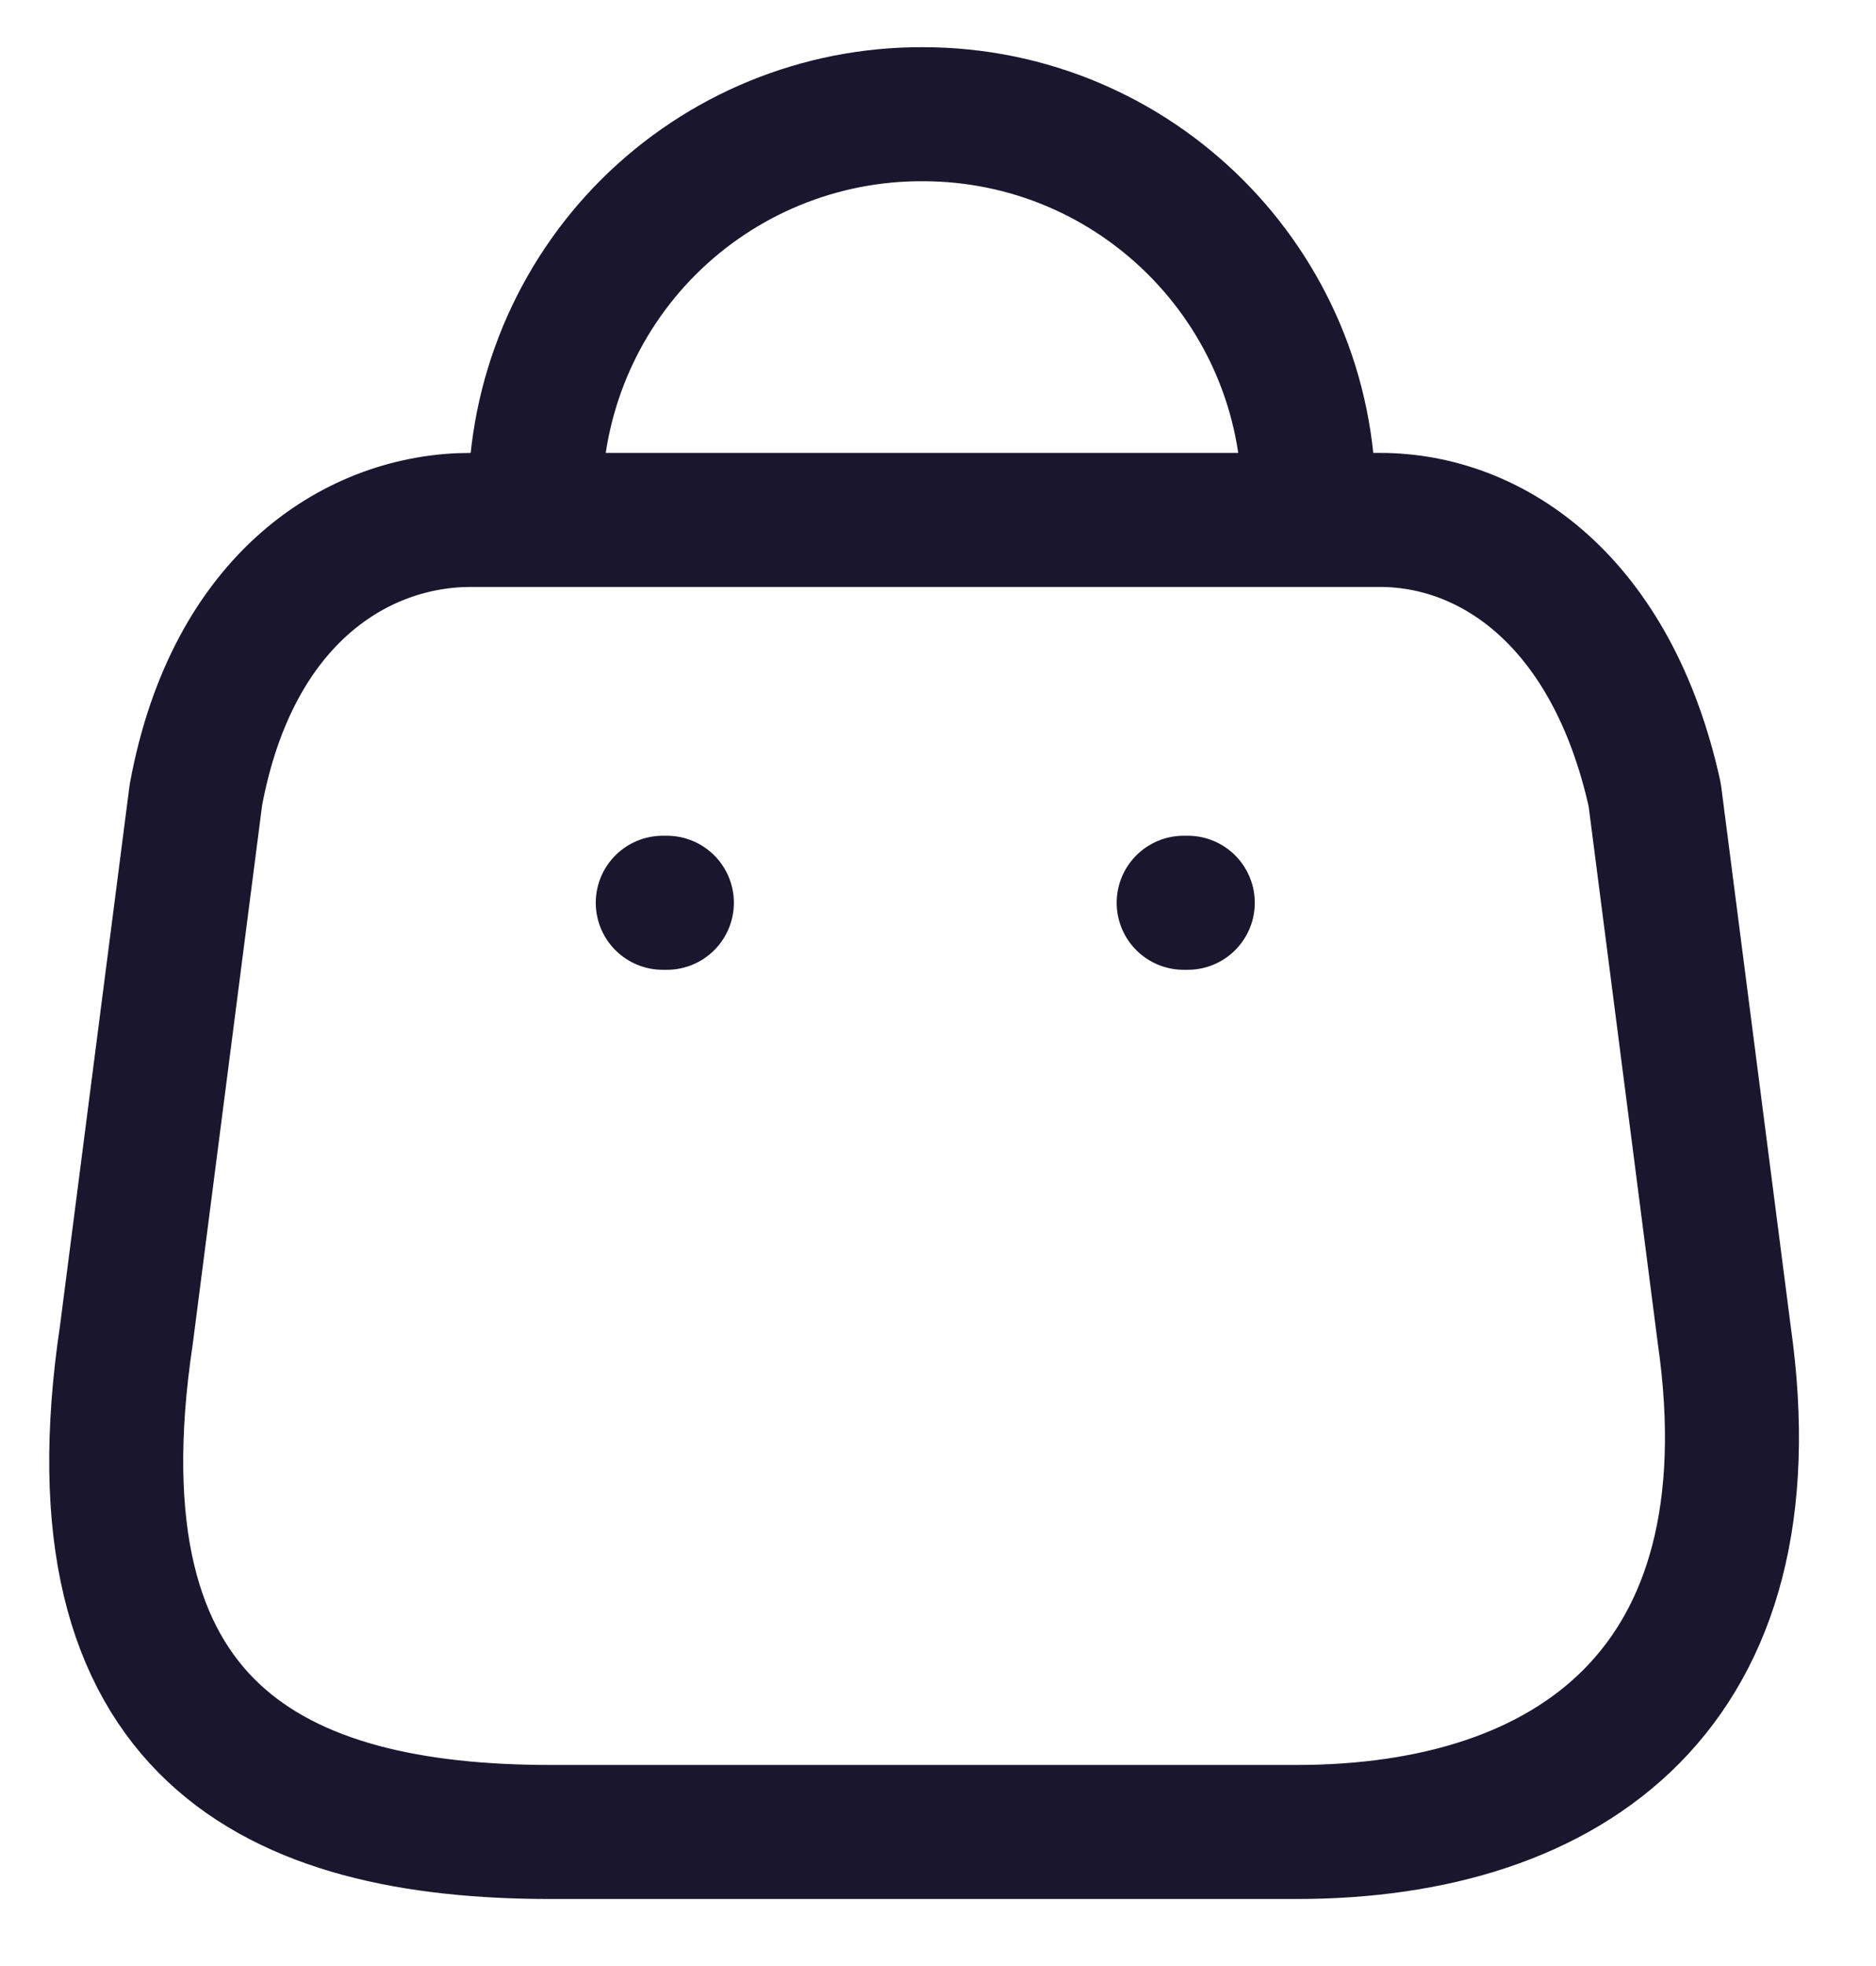 <svg width="21" height="22" viewBox="0 0 21 22" fill="none"
    xmlns="http://www.w3.org/2000/svg">
    <path fill-rule="evenodd" clip-rule="evenodd" d="M14.513 20.5H6.166C3.099 20.5 0.747 19.393 1.415 14.935L2.193 8.894C2.605 6.67 4.024 5.818 5.269 5.818H15.447C16.71 5.818 18.047 6.734 18.523 8.894L19.301 14.935C19.868 18.889 17.58 20.5 14.513 20.5Z" stroke="#1A162E" stroke-width="1.5" stroke-linecap="round" stroke-linejoin="round"/>
    <path d="M14.65 5.599C14.65 3.213 12.716 1.278 10.33 1.278V1.278C9.181 1.273 8.077 1.727 7.263 2.537C6.449 3.348 5.991 4.45 5.991 5.599H5.991" stroke="#1A162E" stroke-width="1.5" stroke-linecap="round" stroke-linejoin="round"/>
    <path d="M13.296 10.102H13.25" stroke="#1A162E" stroke-width="1.5" stroke-linecap="round" stroke-linejoin="round"/>
    <path d="M7.465 10.102H7.419" stroke="#1A162E" stroke-width="1.5" stroke-linecap="round" stroke-linejoin="round"/>
</svg>
